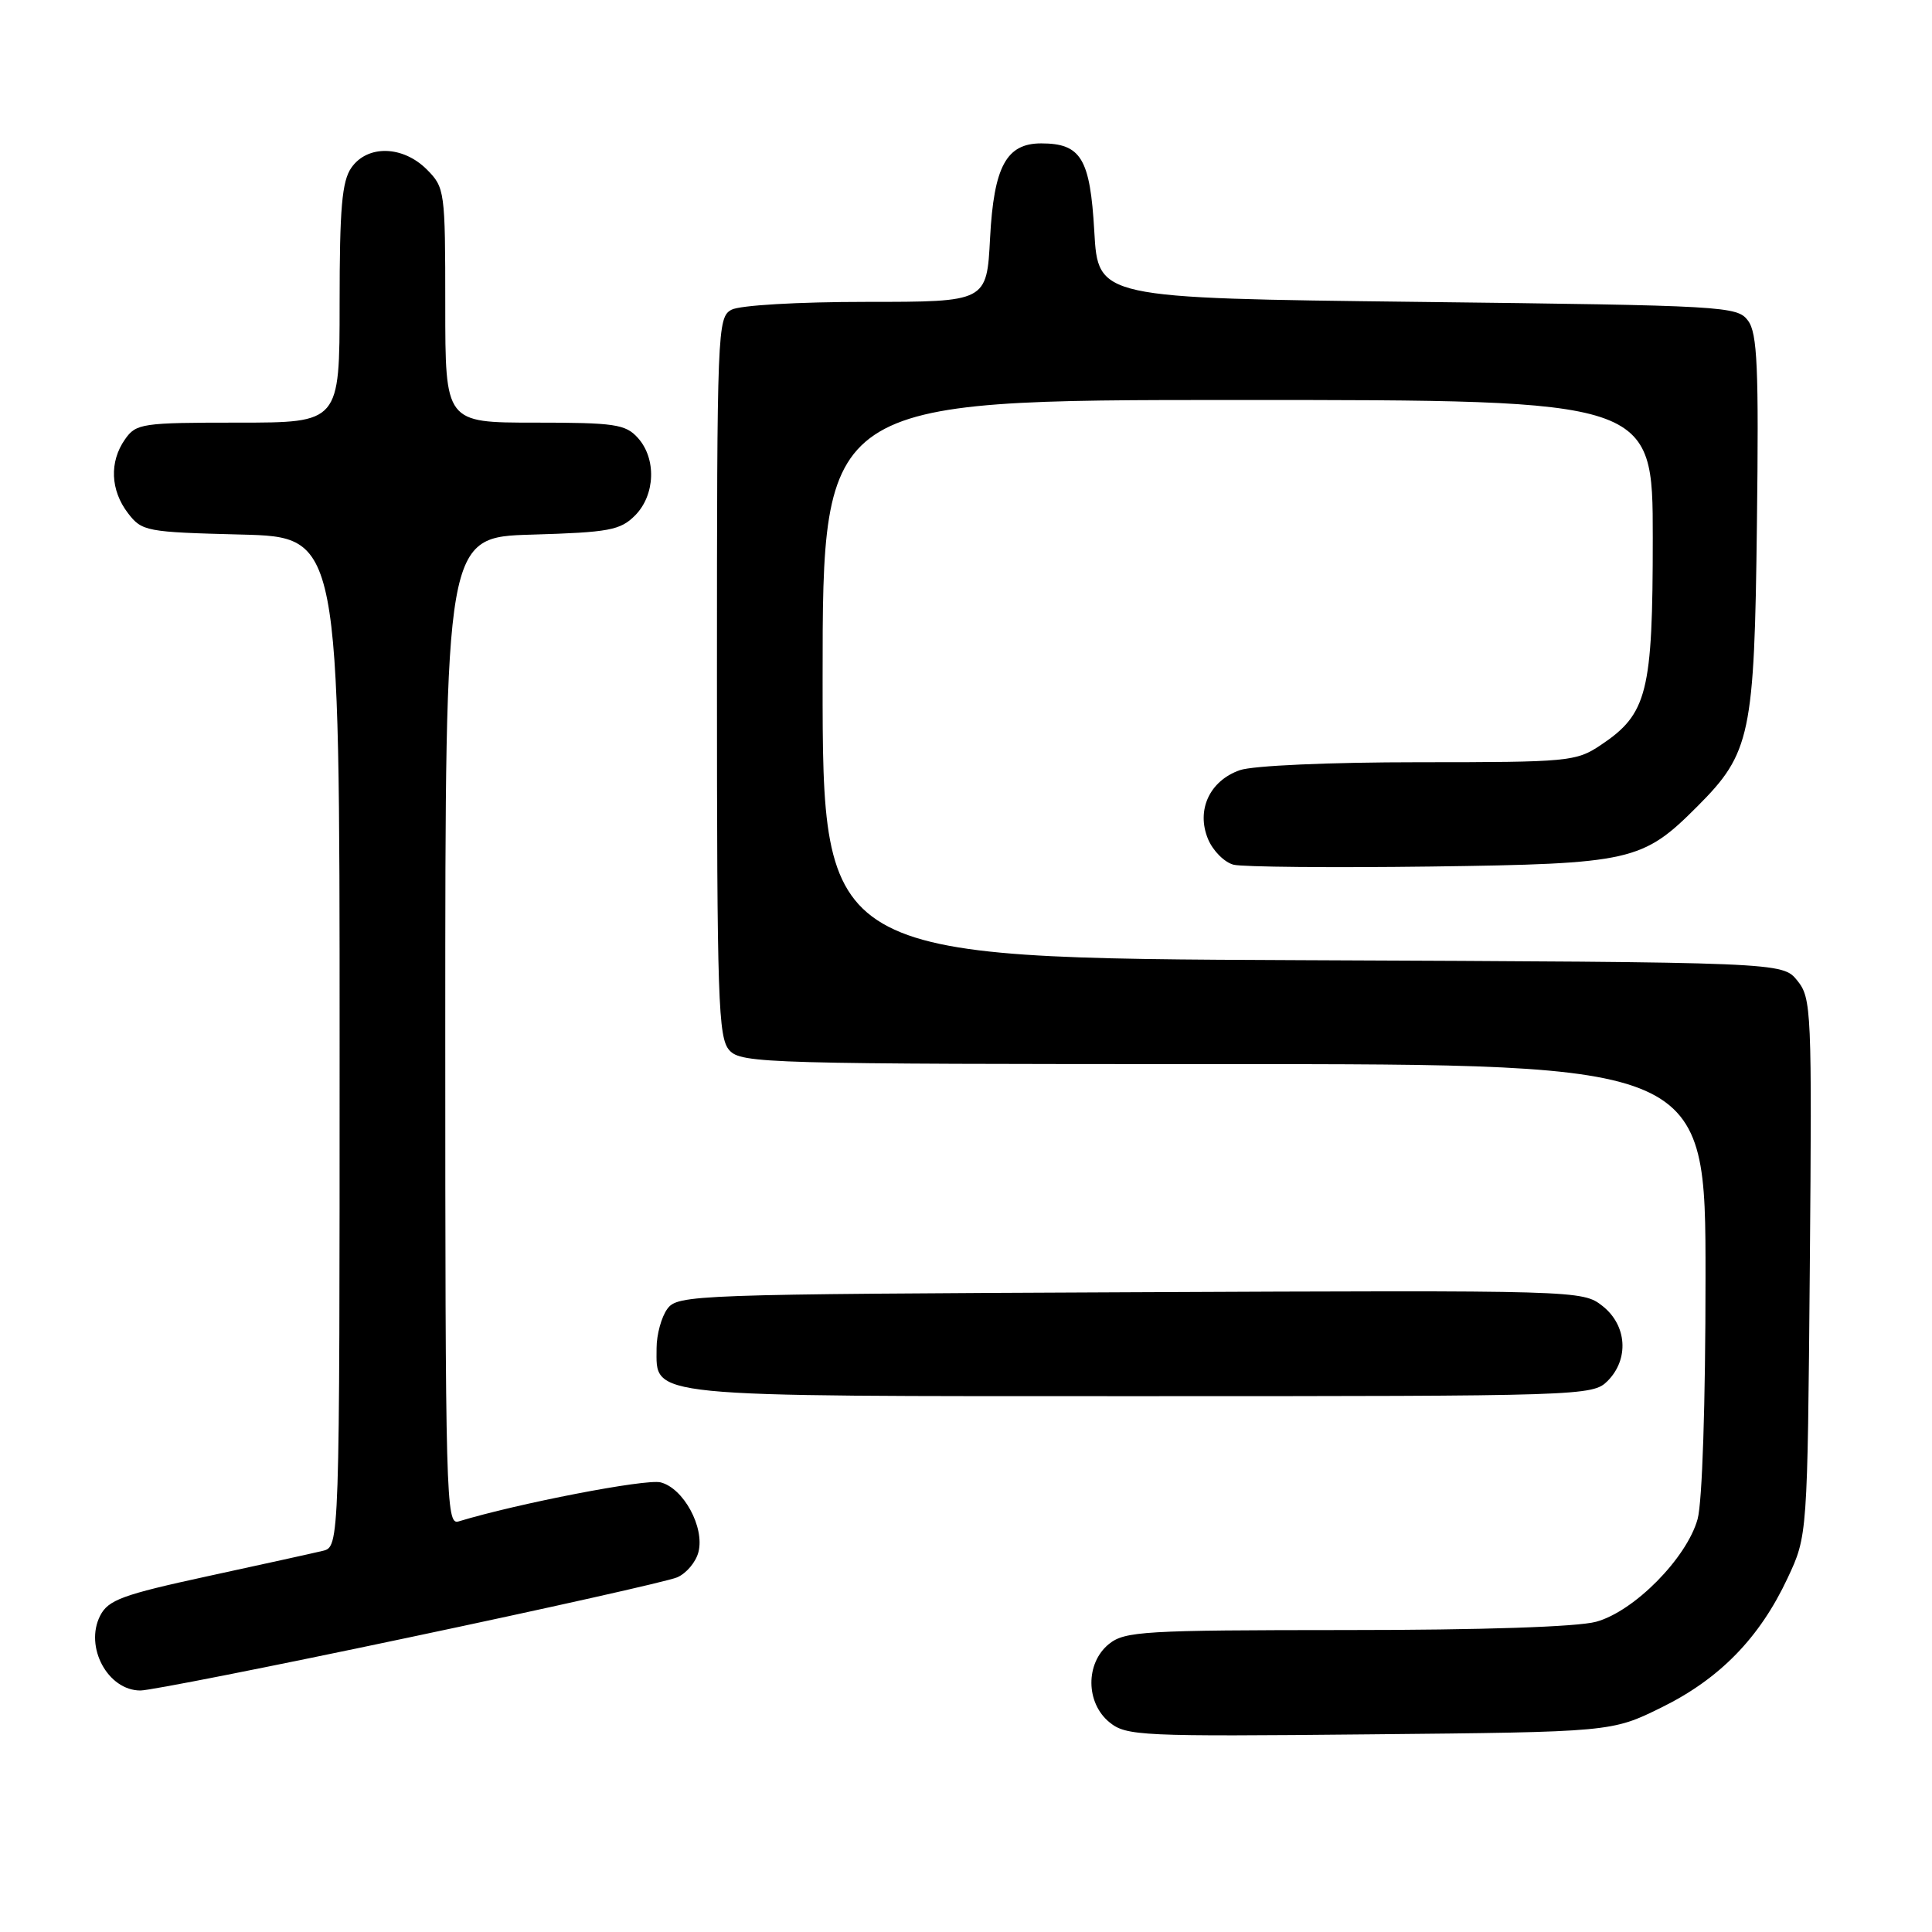 <?xml version="1.0" encoding="UTF-8" standalone="no"?>
<!DOCTYPE svg PUBLIC "-//W3C//DTD SVG 1.1//EN" "http://www.w3.org/Graphics/SVG/1.1/DTD/svg11.dtd" >
<svg xmlns="http://www.w3.org/2000/svg" xmlns:xlink="http://www.w3.org/1999/xlink" version="1.1" viewBox="0 0 256 256">
 <g >
 <path fill="currentColor"
d=" M 220.17 226.24 C 227.87 222.45 233.16 217.02 236.86 209.12 C 239.50 203.50 239.50 203.50 239.81 167.93 C 240.10 133.80 240.03 132.26 238.15 129.93 C 236.18 127.50 236.18 127.50 172.59 127.23 C 109.00 126.96 109.00 126.96 109.00 89.98 C 109.00 53.00 109.00 53.00 164.00 53.00 C 219.00 53.00 219.00 53.00 219.00 71.25 C 219.00 91.77 218.29 94.60 212.10 98.73 C 208.84 100.91 207.86 101.00 188.00 101.00 C 176.12 101.00 166.01 101.45 164.29 102.05 C 160.28 103.45 158.48 107.34 160.07 111.18 C 160.72 112.74 162.25 114.27 163.46 114.58 C 164.68 114.88 176.43 114.99 189.58 114.82 C 216.19 114.46 217.64 114.14 224.93 106.83 C 231.96 99.79 232.47 97.38 232.80 69.50 C 233.06 48.71 232.86 44.16 231.63 42.50 C 230.21 40.57 228.70 40.48 187.83 40.00 C 145.50 39.50 145.50 39.50 145.00 30.67 C 144.45 21.00 143.25 19.00 137.96 19.00 C 133.35 19.00 131.69 22.06 131.19 31.53 C 130.75 40.00 130.75 40.00 114.81 40.00 C 105.73 40.00 98.04 40.45 96.93 41.04 C 95.06 42.04 95.00 43.63 95.00 89.71 C 95.00 132.63 95.16 137.52 96.65 139.17 C 98.23 140.91 101.57 141.00 162.15 141.00 C 226.00 141.00 226.00 141.00 225.99 169.25 C 225.99 185.96 225.56 199.05 224.94 201.29 C 223.50 206.46 216.54 213.51 211.50 214.89 C 209.02 215.57 196.42 215.99 178.36 215.99 C 151.54 216.00 149.04 216.15 146.94 217.84 C 143.81 220.38 143.85 225.65 147.02 228.22 C 149.24 230.02 151.13 230.11 181.46 229.81 C 213.55 229.50 213.55 229.50 220.17 226.24 Z  M 54.20 216.97 C 72.52 213.11 88.50 209.53 89.72 209.01 C 90.94 208.49 92.22 206.98 92.55 205.64 C 93.38 202.36 90.56 197.18 87.53 196.42 C 85.57 195.93 68.56 199.22 60.75 201.60 C 59.10 202.11 59.00 198.55 59.00 136.65 C 59.00 71.17 59.00 71.17 70.47 70.84 C 80.71 70.54 82.19 70.26 84.14 68.31 C 86.83 65.61 87.01 60.77 84.51 58.01 C 82.88 56.21 81.45 56.00 70.85 56.00 C 59.00 56.00 59.00 56.00 59.00 40.45 C 59.00 25.28 58.94 24.85 56.55 22.45 C 53.37 19.28 48.69 19.17 46.56 22.22 C 45.31 24.01 45.00 27.56 45.00 40.22 C 45.00 56.00 45.00 56.00 31.56 56.00 C 18.80 56.00 18.03 56.11 16.56 58.22 C 14.47 61.20 14.63 64.96 16.96 68.00 C 18.81 70.41 19.37 70.51 31.94 70.83 C 45.00 71.16 45.00 71.16 45.00 138.06 C 45.00 204.96 45.00 204.96 42.75 205.50 C 41.51 205.80 34.65 207.31 27.50 208.86 C 16.21 211.31 14.34 212.00 13.27 214.09 C 11.17 218.22 14.28 224.00 18.61 224.00 C 19.87 224.00 35.89 220.84 54.20 216.97 Z  M 213.00 183.00 C 215.89 180.11 215.59 175.61 212.34 173.05 C 209.69 170.97 209.27 170.96 149.76 171.23 C 91.76 171.49 89.79 171.56 88.42 173.44 C 87.64 174.51 87.00 176.85 87.00 178.63 C 87.00 185.22 84.81 185.00 151.22 185.00 C 209.67 185.00 211.04 184.96 213.00 183.00 Z "/>
</g>
</svg>